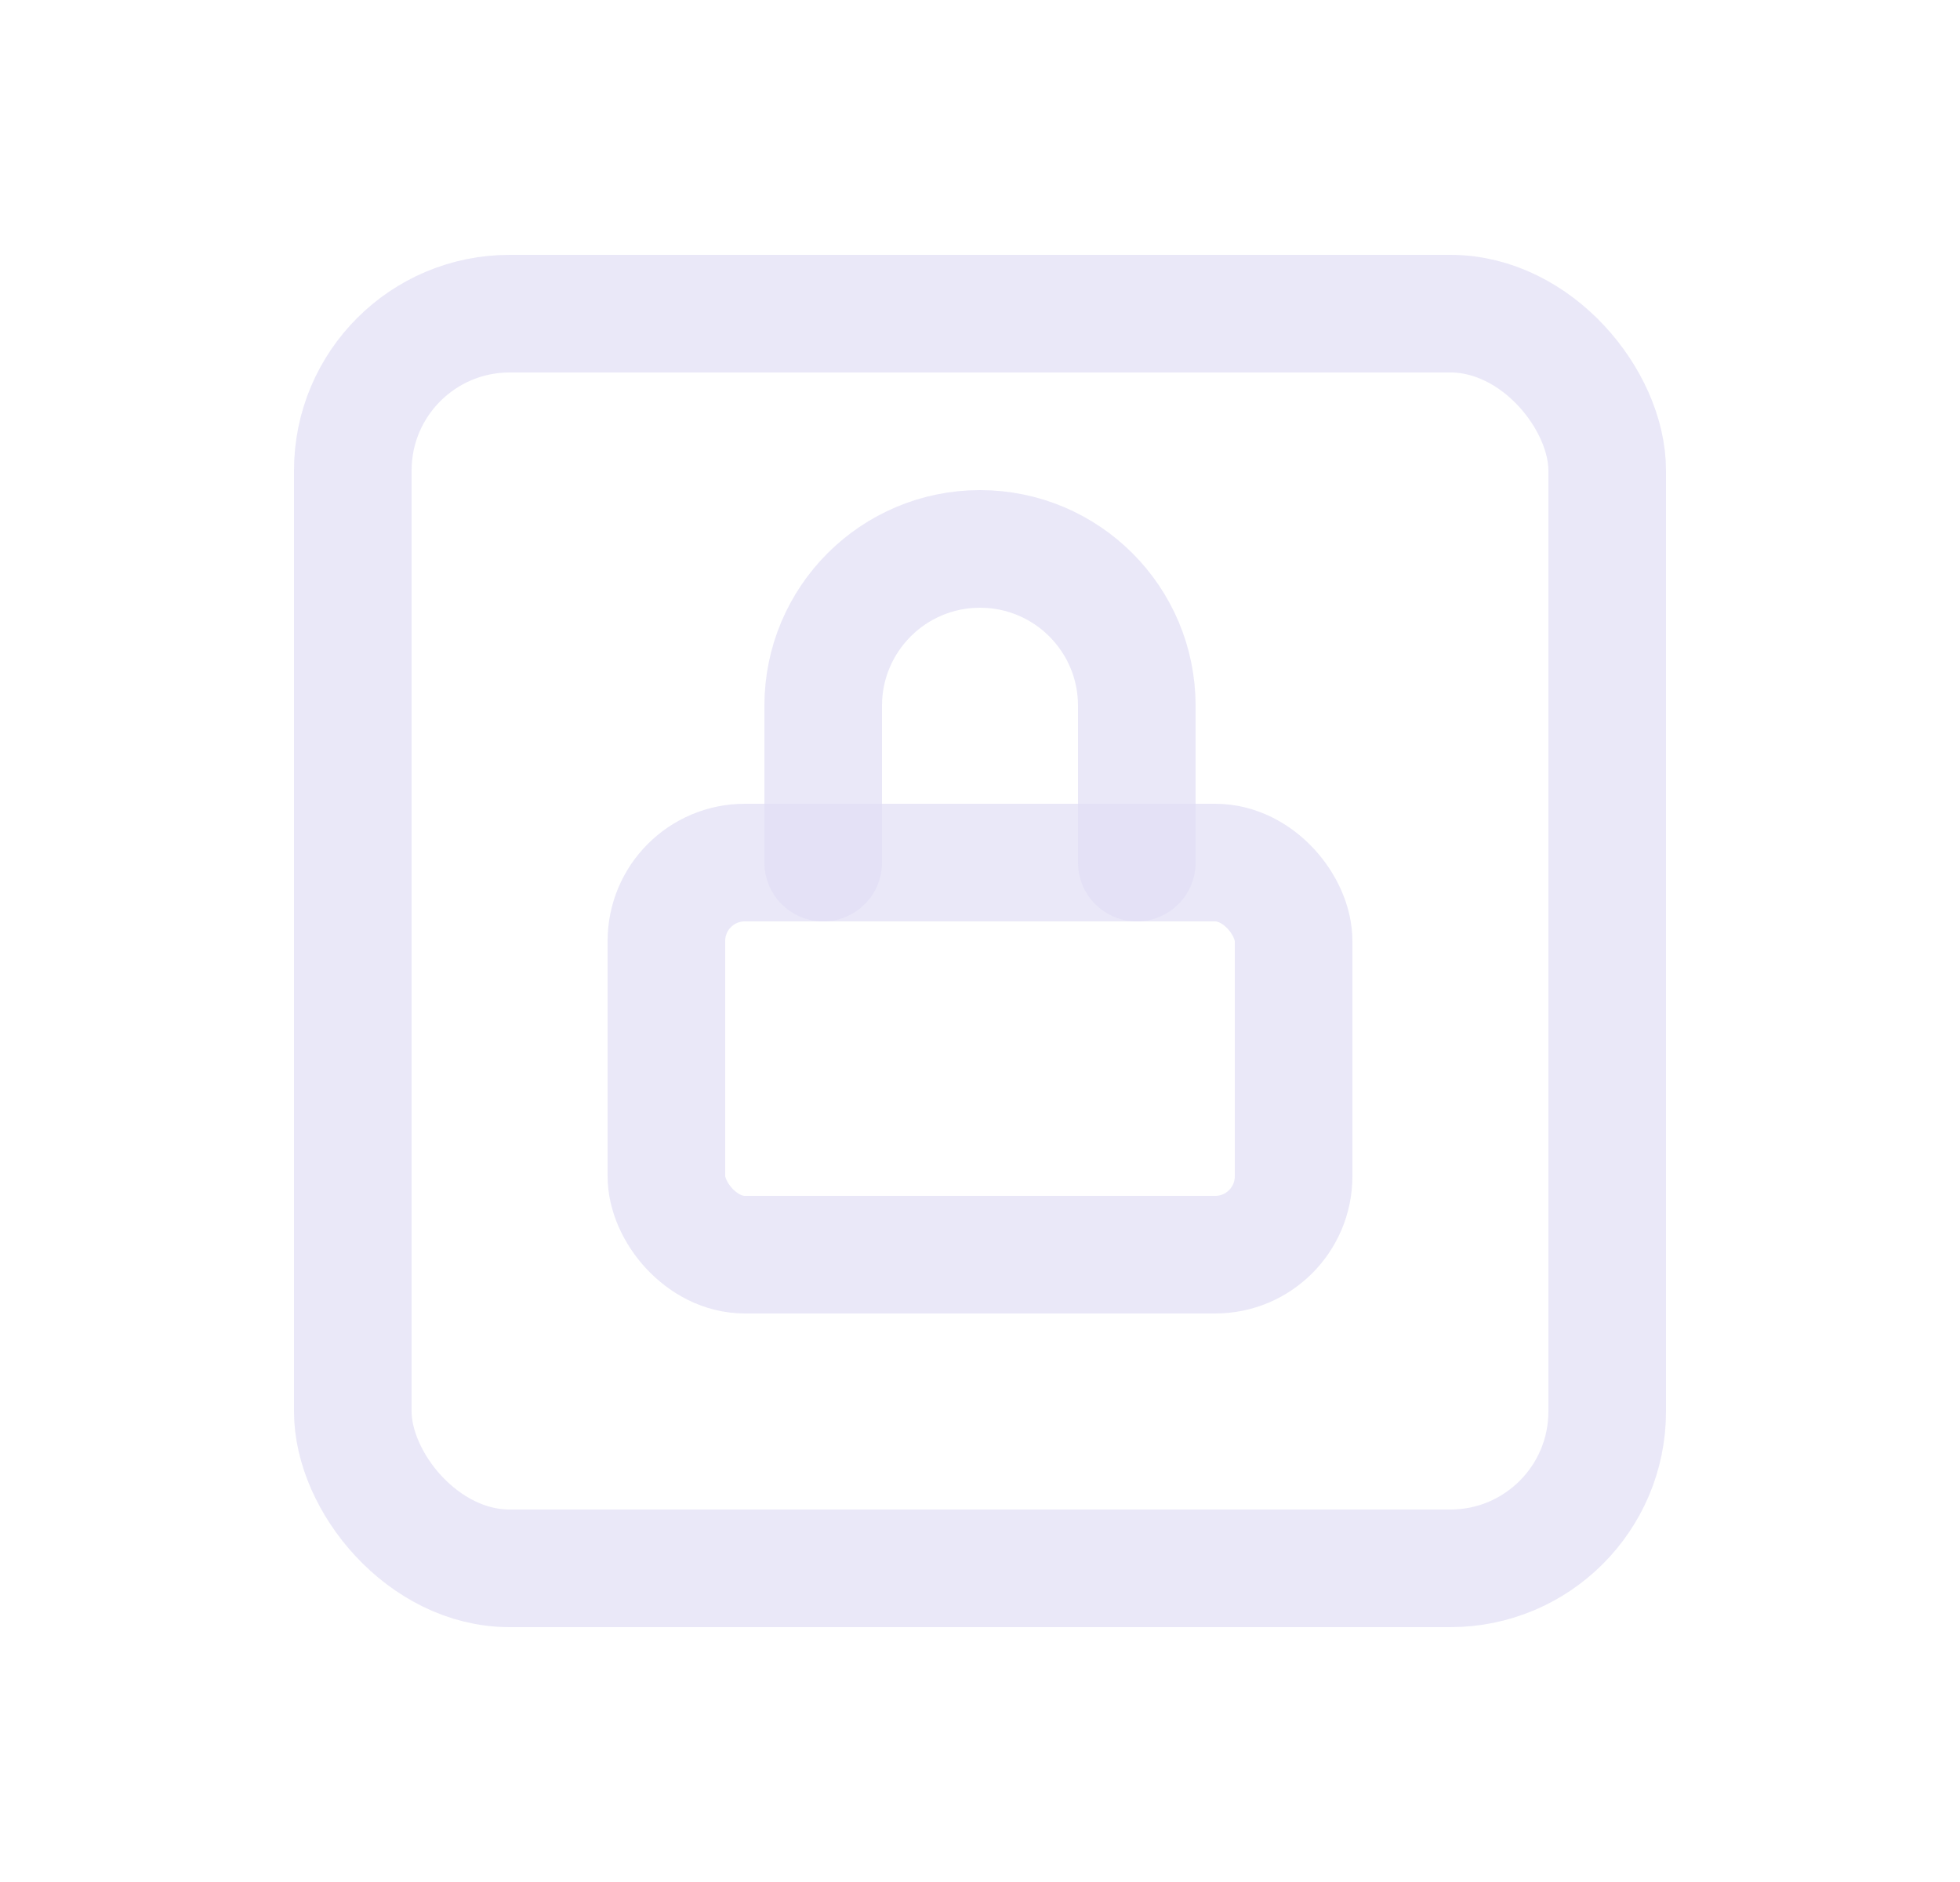 <svg width="25" height="24" viewBox="0 0 25 24" fill="none" xmlns="http://www.w3.org/2000/svg">
<rect x="8.5" y="11" width="8" height="5" rx="1" stroke="#E1DEF5" stroke-opacity="0.7" stroke-width="1.5" stroke-linecap="round" stroke-linejoin="round"/>
<path d="M10.5 11V9C10.5 7.895 11.395 7 12.5 7C13.605 7 14.5 7.895 14.5 9V11" stroke="#E1DEF5" stroke-opacity="0.7" stroke-width="1.5" stroke-linecap="round" stroke-linejoin="round"/>
<rect x="4.5" y="4" width="16" height="16" rx="2" stroke="#E1DEF5" stroke-opacity="0.7" stroke-width="1.5" stroke-linecap="round" stroke-linejoin="round"/>
</svg>
